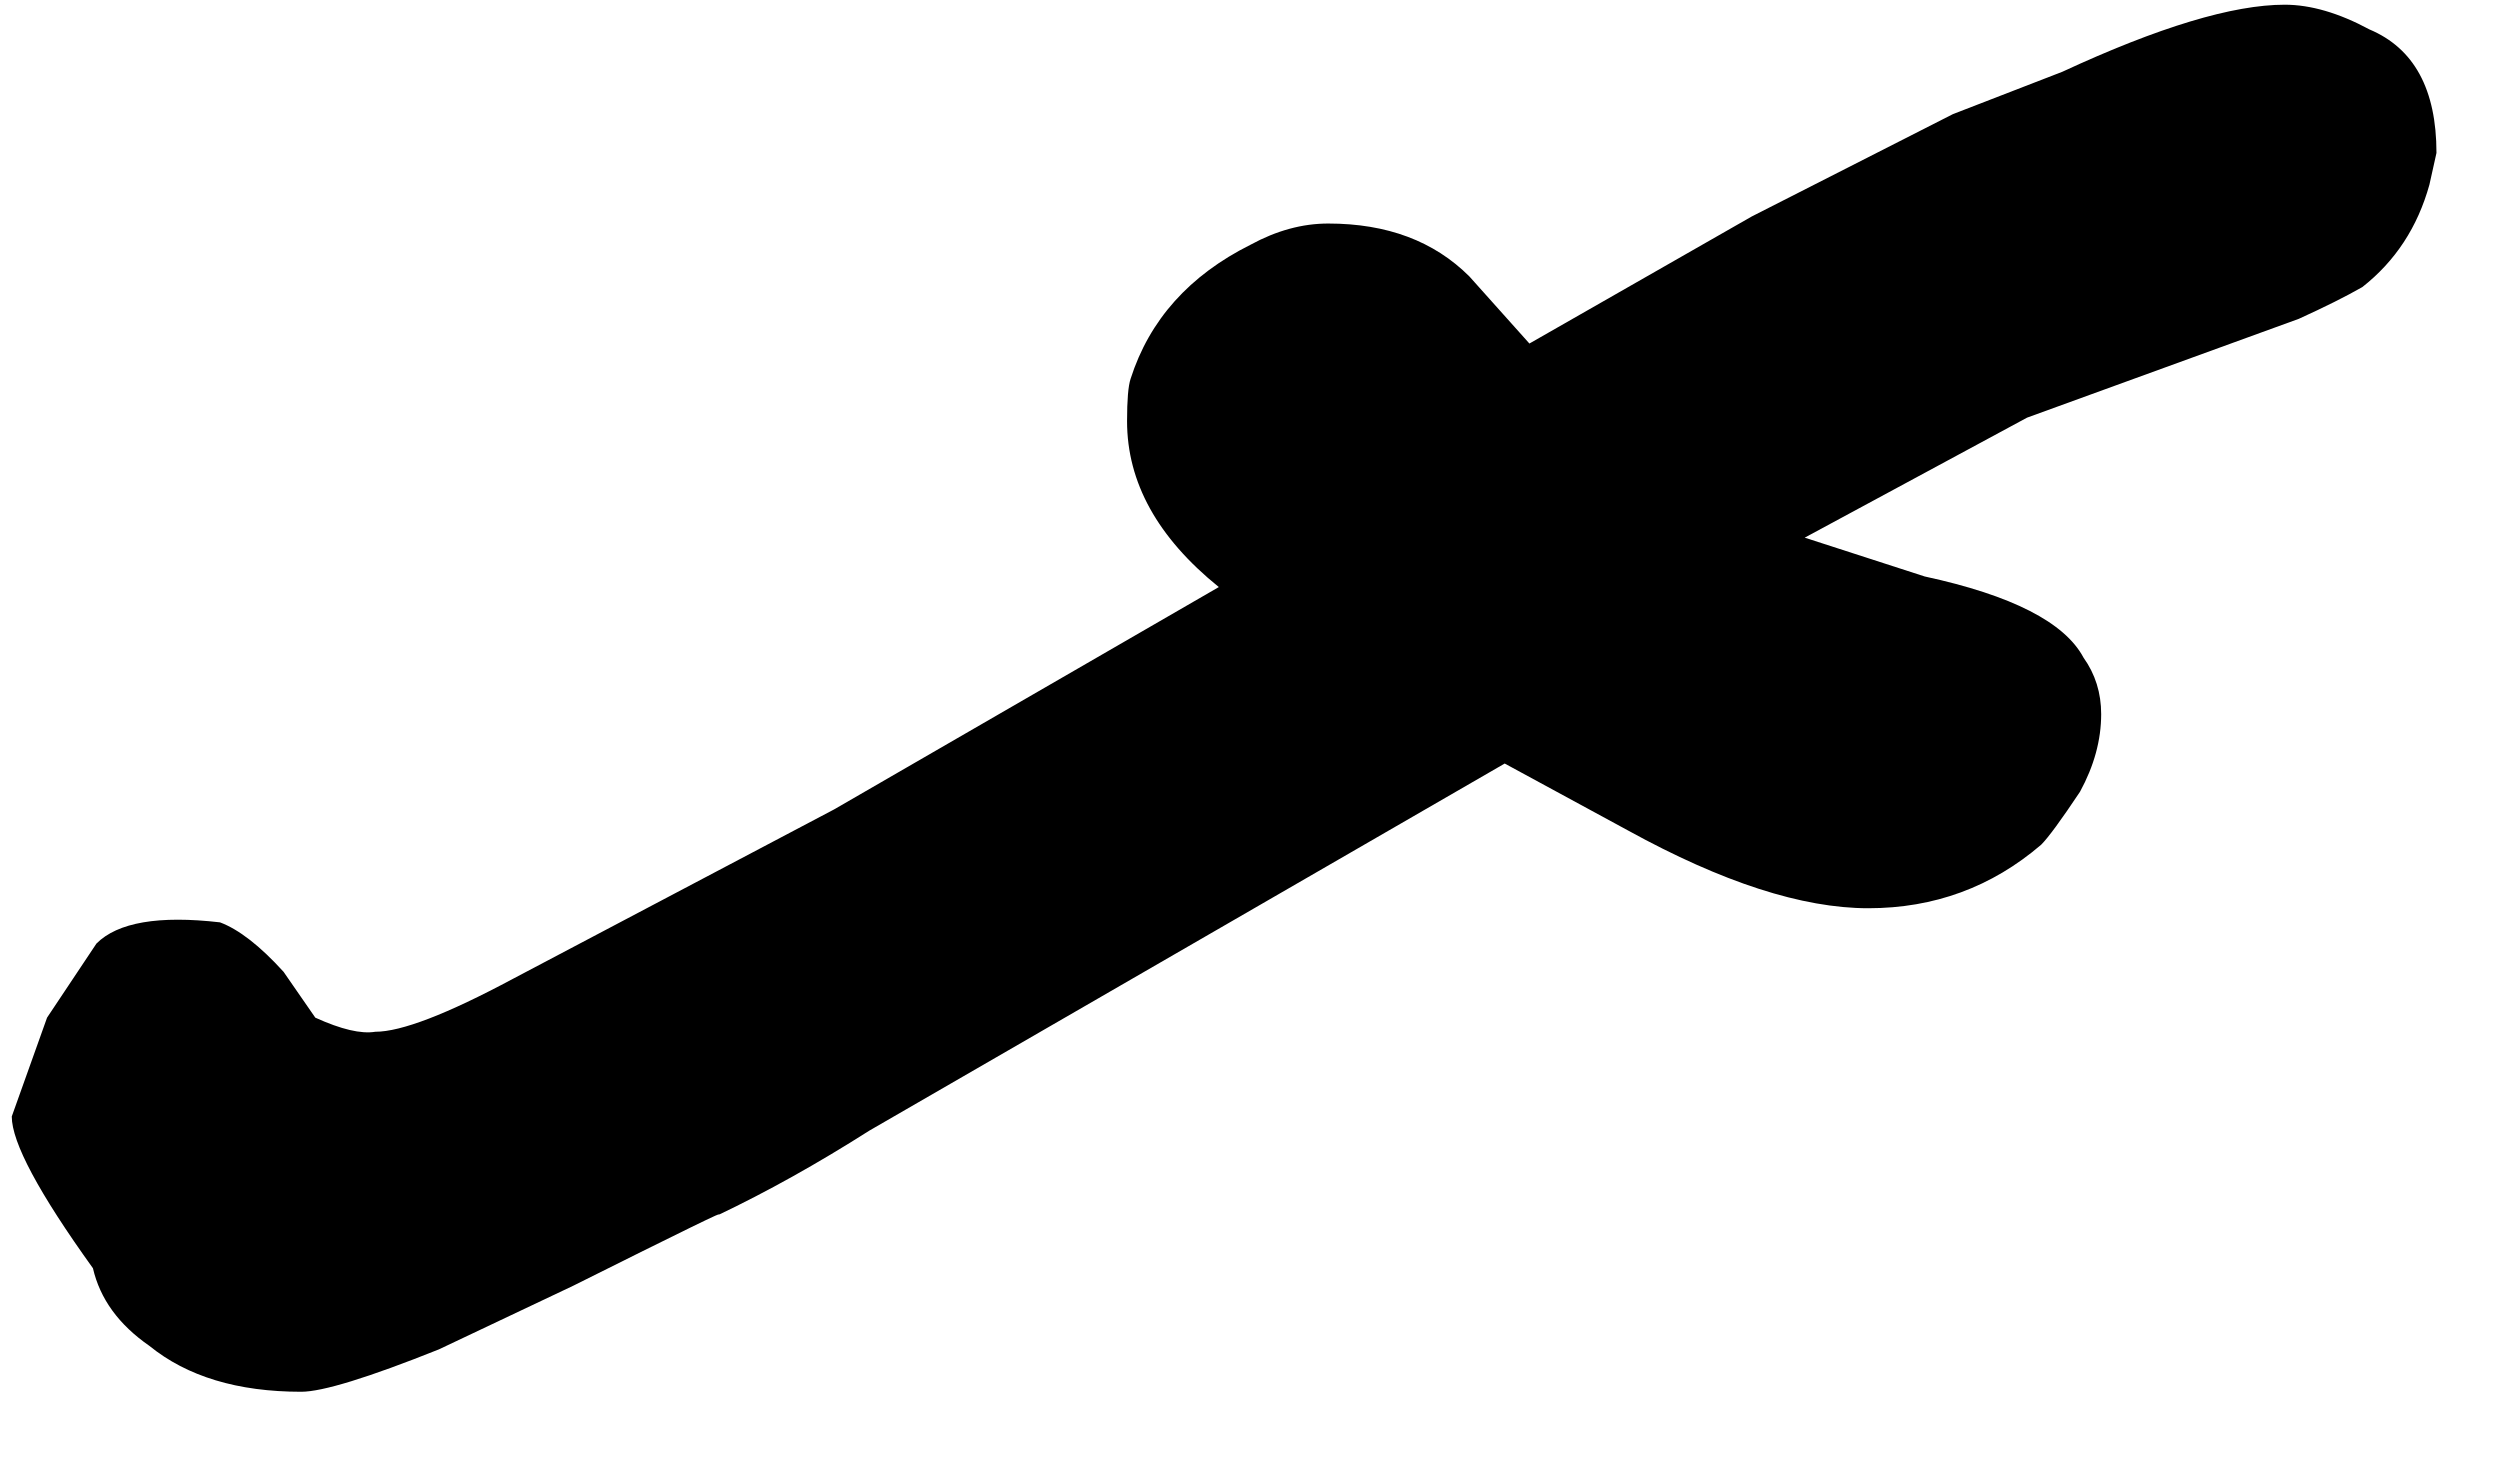<svg width="17" height="10" viewBox="0 0 17 10" fill="none" xmlns="http://www.w3.org/2000/svg">
<path d="M16.52 1.256C16.44 1.544 16.288 1.776 16.064 1.952C15.952 2.016 15.808 2.088 15.632 2.168L13.784 2.84L12.272 3.656L13.088 3.92C13.68 4.048 14.04 4.232 14.168 4.472C14.248 4.584 14.288 4.712 14.288 4.856C14.288 5.032 14.24 5.208 14.144 5.384C14.016 5.576 13.928 5.696 13.88 5.744C13.544 6.032 13.152 6.176 12.704 6.176C12.256 6.176 11.712 6 11.072 5.648L10.232 5.192L5.912 7.688C5.56 7.912 5.216 8.104 4.88 8.264C4.96 8.216 4.632 8.376 3.896 8.744L2.984 9.176C2.504 9.368 2.192 9.464 2.048 9.464C1.616 9.464 1.272 9.36 1.016 9.152C0.808 9.008 0.68 8.832 0.632 8.624C0.264 8.112 0.08 7.768 0.08 7.592L0.32 6.92L0.656 6.416C0.8 6.272 1.08 6.224 1.496 6.272C1.624 6.32 1.768 6.432 1.928 6.608L2.144 6.92C2.32 7 2.456 7.032 2.552 7.016C2.728 7.016 3.04 6.896 3.488 6.656L5.672 5.504L8.288 3.992C7.872 3.656 7.664 3.28 7.664 2.864C7.664 2.72 7.672 2.624 7.688 2.576C7.816 2.176 8.088 1.872 8.504 1.664C8.68 1.568 8.856 1.52 9.032 1.52C9.432 1.52 9.752 1.64 9.992 1.88L10.4 2.336L11.912 1.472L13.28 0.776L14.024 0.488C14.68 0.184 15.184 0.032 15.536 0.032C15.712 0.032 15.904 0.088 16.112 0.2C16.416 0.328 16.568 0.608 16.568 1.04L16.52 1.256Z" fill="black"/>
</svg>
